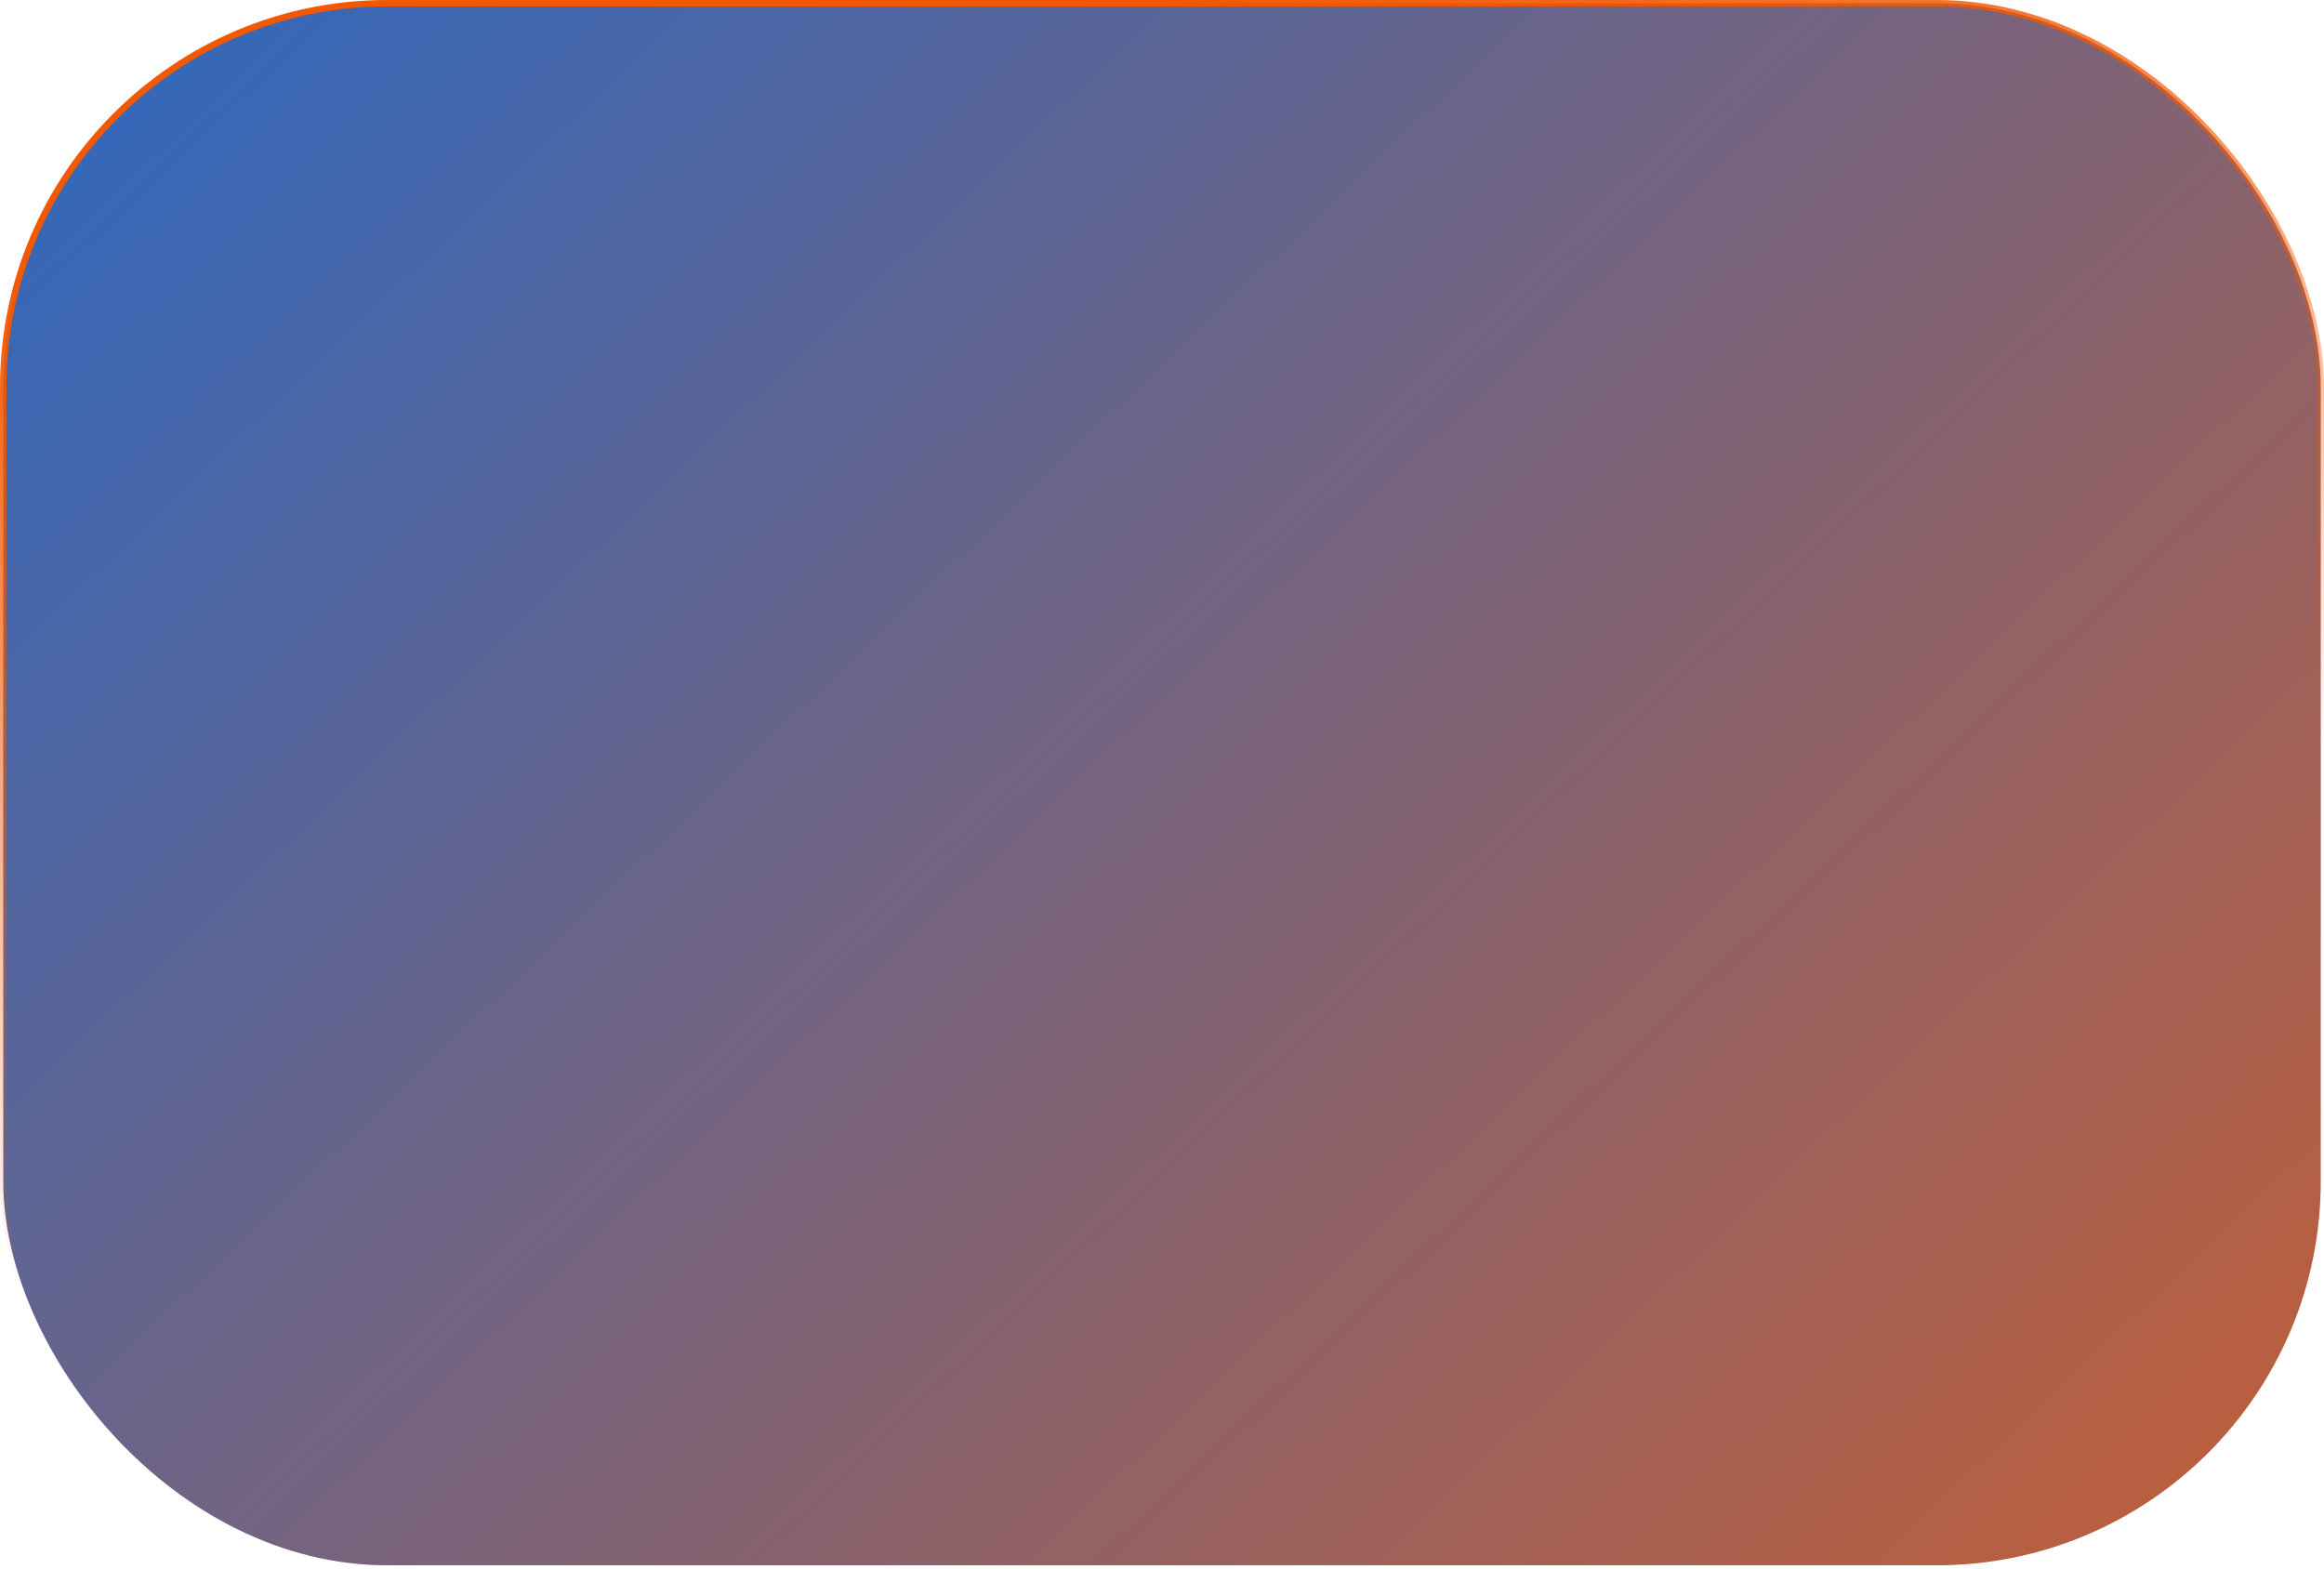 <svg width="360" height="243" viewBox="0 0 360 243" fill="none" xmlns="http://www.w3.org/2000/svg">
<rect x="0.5" y="0.5" width="359" height="242" rx="59.5" fill="url(#paint0_linear_61_349)" stroke="url(#paint1_linear_61_349)"/>
<defs>
<linearGradient id="paint0_linear_61_349" x1="4.74185e-06" y1="-17.357" x2="420.079" y2="423.762" gradientUnits="userSpaceOnUse">
<stop stop-color="#2968C5"/>
<stop offset="1" stop-color="#FF5B00"/>
</linearGradient>
<linearGradient id="paint1_linear_61_349" x1="180" y1="3.10633e-06" x2="215.351" y2="150.247" gradientUnits="userSpaceOnUse">
<stop stop-color="#F35700"/>
<stop offset="1" stop-color="#F35700" stop-opacity="0"/>
</linearGradient>
</defs>
</svg>
